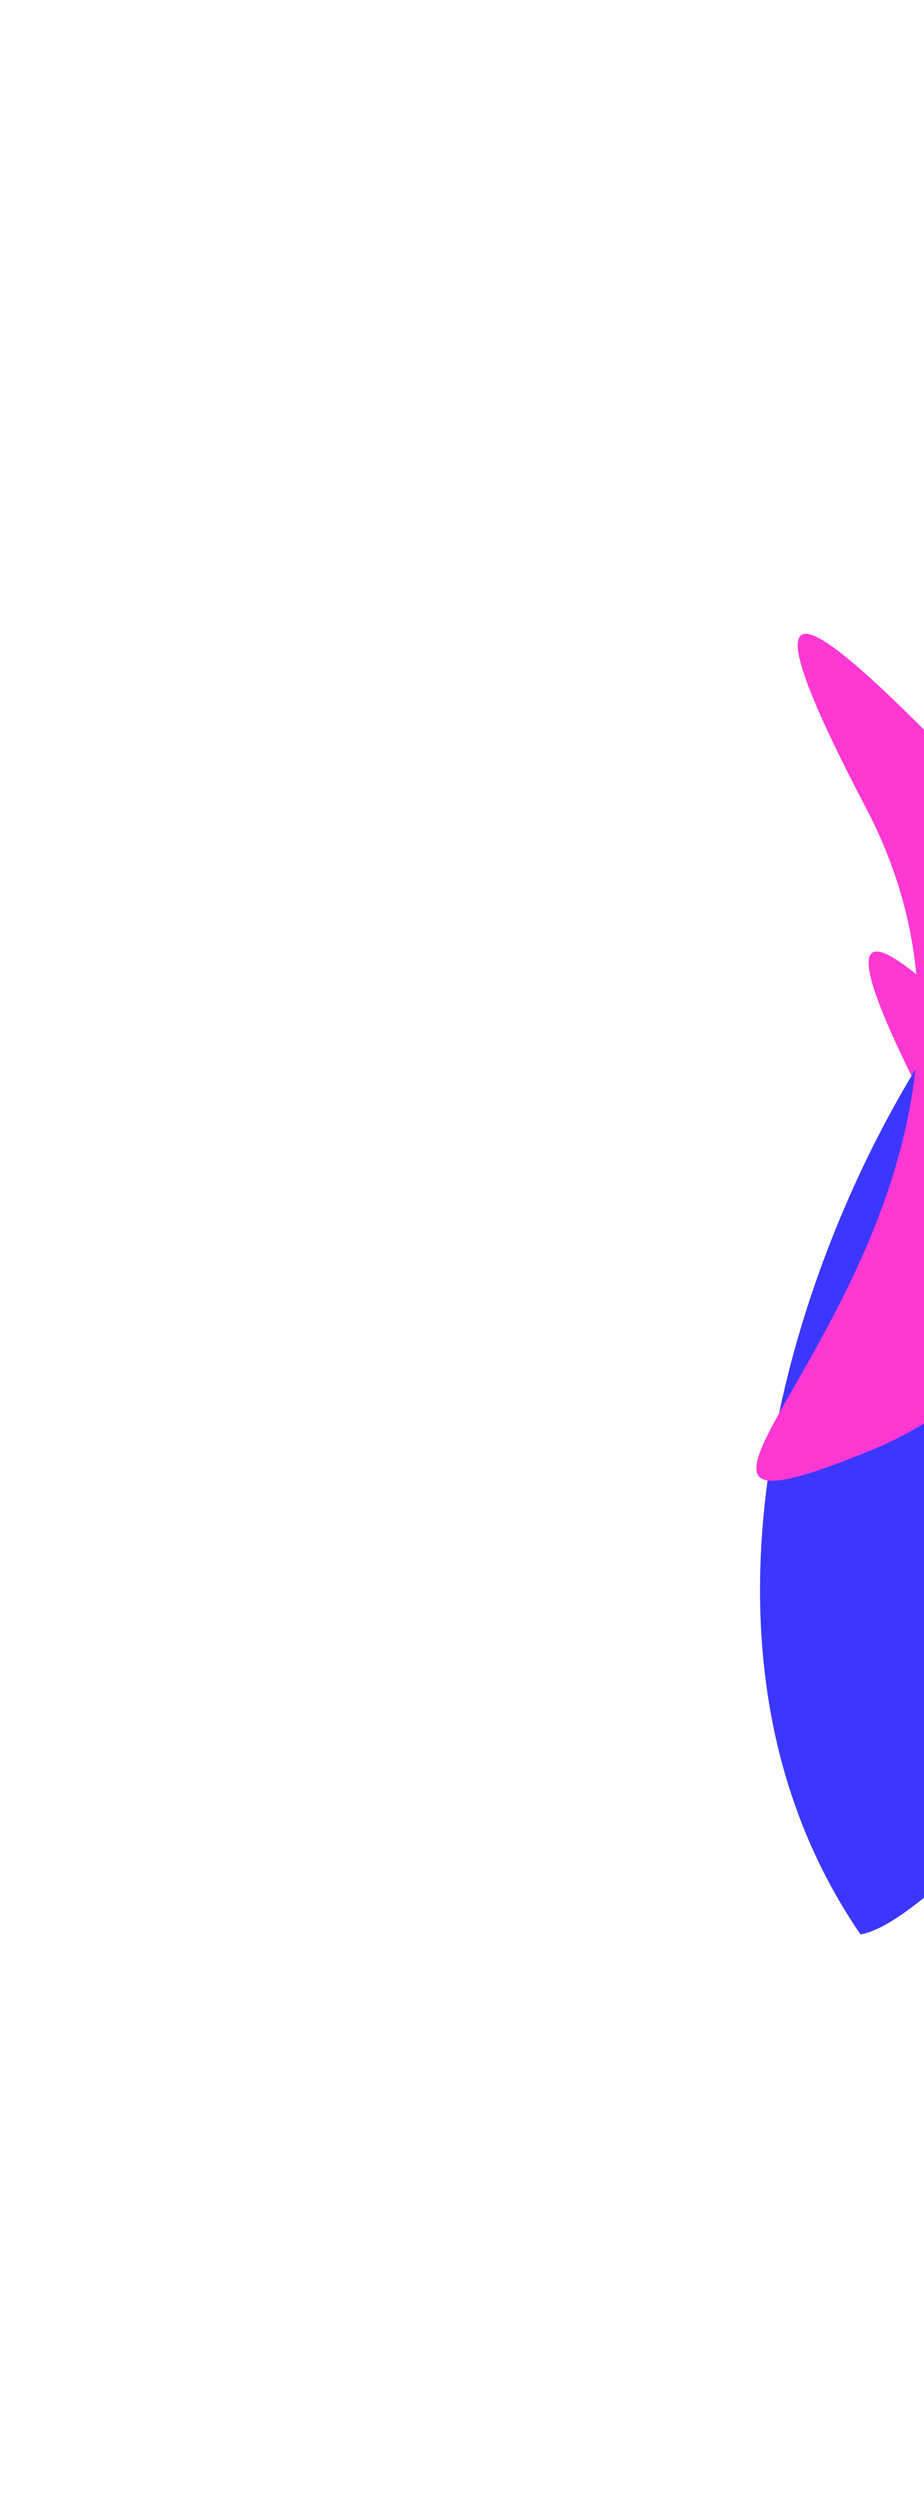 <svg width="1065" height="2880" viewBox="0 0 1065 2880" fill="none" xmlns="http://www.w3.org/2000/svg">
<g filter="url(#filter0_f_0_3422)">
<path d="M1124.22 2233.13C1330.07 2309.85 1801.59 1690.59 1807.22 1678.65C2060.4 1250.04 1331.21 1464.56 1310.27 1468.52C1584.43 1943.71 1111.95 2069.34 1124.22 2233.13Z" fill="#3B37FF"/>
<path d="M964.935 2080.26C1160.64 2145.99 1585.77 1551.16 1590.71 1539.8C1816.17 1130.29 1197.01 1194.39 1177.44 1198.74C1313.05 1614.11 1156.93 1813.18 964.935 2080.26Z" fill="#37E7FF"/>
<path d="M1089.2 2035.29C1357 1924.71 1428.84 1548.73 1371.44 1438.17C1159.96 1225.46 855.536 869.344 1080.05 1297.28C1331.57 1776.68 686.932 2201.41 1089.2 2035.29Z" fill="#FF37D3"/>
<path d="M1046.75 1984.7C1080.72 2070.22 1367.96 1735.29 1455.61 1519.89C1507.3 1158.95 1184.11 988.645 1199.34 1363.72C1203.95 1477.32 1283.27 1617.91 1109.94 1824.66C1072.48 1869.34 1037.6 1961.67 1046.75 1984.7Z" fill="#FCFCFD"/>
</g>
<g style="mix-blend-mode:color-dodge" filter="url(#filter1_f_0_3422)">
<path d="M991.798 2228.59C1157.01 2201.17 1833.17 1212.86 2034.85 1381.81C2421.49 727.255 1307.91 1054.86 1275.92 1060.91C1214.48 888.307 633.792 1705.91 991.798 2228.59Z" fill="#3B37FF"/>
<path d="M1092.22 2130.03C1287.93 2195.77 1713.06 1600.93 1718 1589.57C1943.46 1180.06 1324.3 1244.16 1304.73 1248.51C1440.34 1663.88 1284.22 1862.95 1092.22 2130.03Z" fill="#37E7FF"/>
<path d="M1007.52 1669.31C1275.31 1558.72 1347.15 1182.74 1289.76 1072.18C1078.27 859.476 773.853 503.358 998.367 931.29C1249.88 1410.69 605.248 1835.42 1007.52 1669.31Z" fill="#FF37D3"/>
</g>
<defs>
<filter id="filter0_f_0_3422" x="853.434" y="996.235" width="1107.13" height="1343.47" filterUnits="userSpaceOnUse" color-interpolation-filters="sRGB">
<feFlood flood-opacity="0" result="BackgroundImageFix"/>
<feBlend mode="normal" in="SourceGraphic" in2="BackgroundImageFix" result="shape"/>
<feGaussianBlur stdDeviation="50" result="effect1_foregroundBlur_0_3422"/>
</filter>
<filter id="filter1_f_0_3422" x="771.751" y="630.249" width="1444.56" height="1698.34" filterUnits="userSpaceOnUse" color-interpolation-filters="sRGB">
<feFlood flood-opacity="0" result="BackgroundImageFix"/>
<feBlend mode="normal" in="SourceGraphic" in2="BackgroundImageFix" result="shape"/>
<feGaussianBlur stdDeviation="50" result="effect1_foregroundBlur_0_3422"/>
</filter>
</defs>
</svg>
